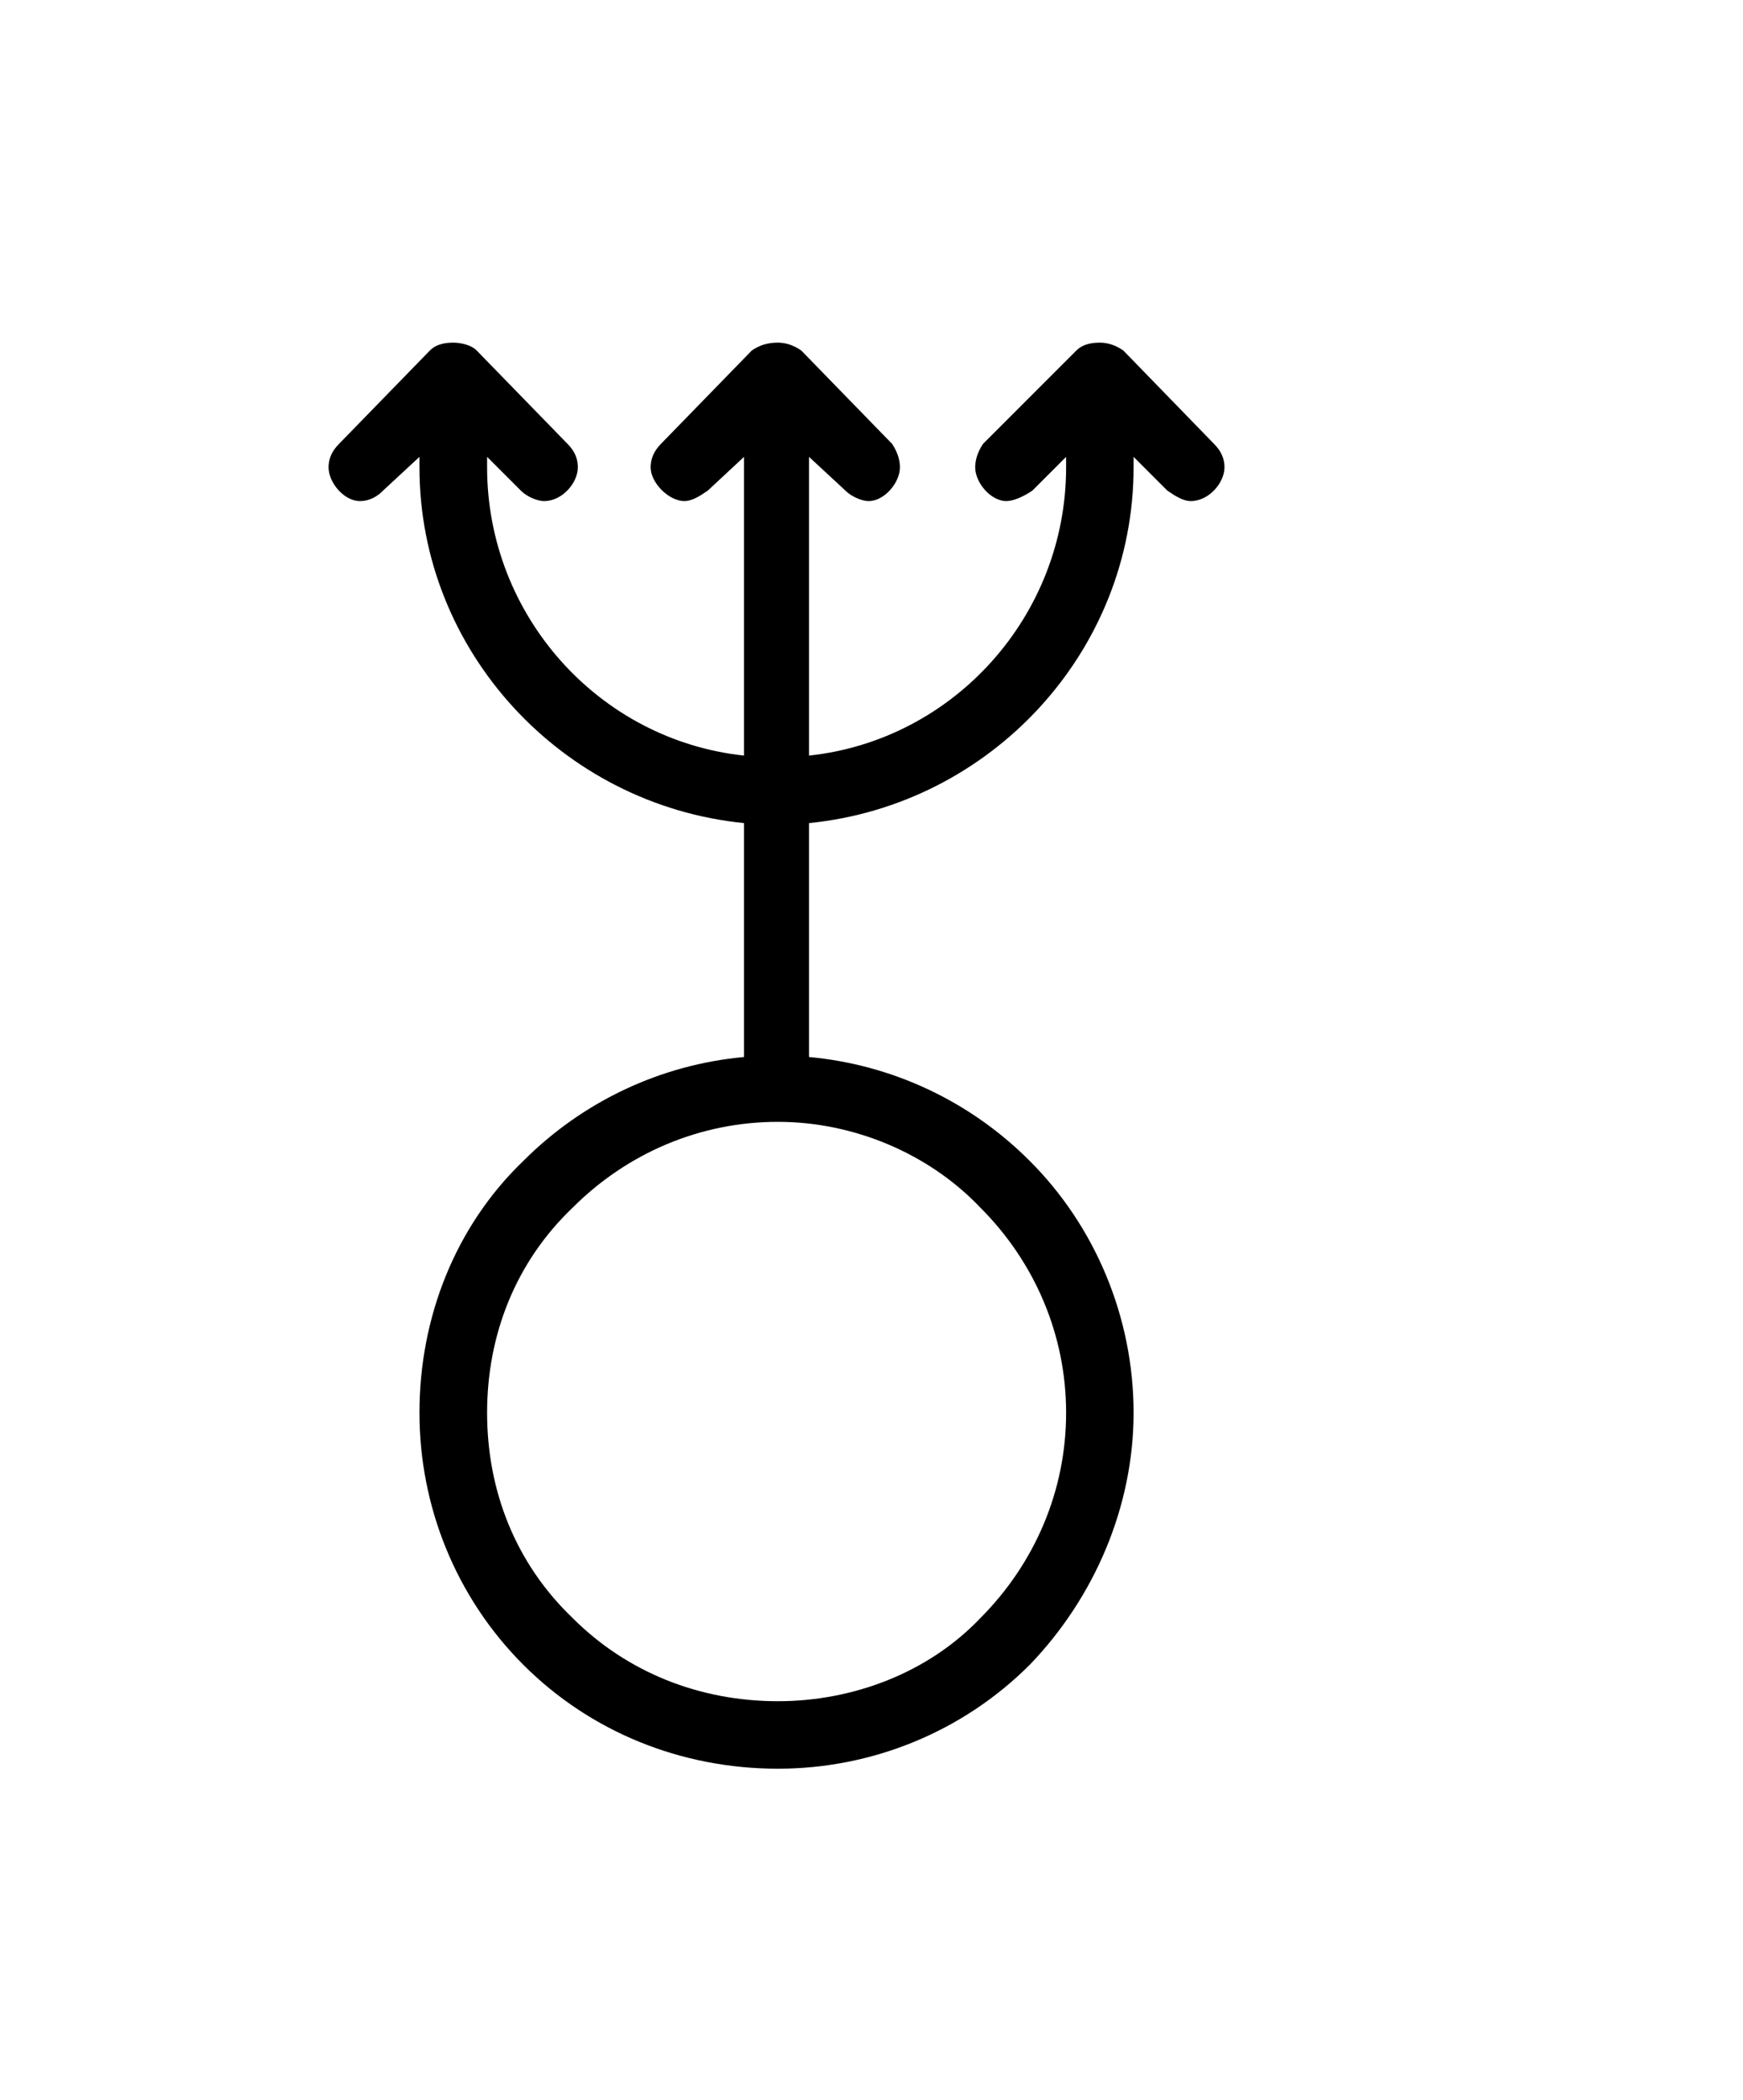 <?xml version="1.0" encoding="UTF-8"?>
<svg xmlns="http://www.w3.org/2000/svg" xmlns:xlink="http://www.w3.org/1999/xlink" width="10.488pt" height="12.633pt" viewBox="0 0 10.488 12.633" version="1.1">
<defs>
<g>
<symbol overflow="visible" id="glyph0-0">
<path style="stroke:none;" d=""/>
</symbol>
<symbol overflow="visible" id="glyph0-1">
<path style="stroke:none;" d="M 3.906 -1.578 C 4.234 -1.25 4.422 -0.812 4.422 -0.344 C 4.422 0.125 4.234 0.562 3.906 0.891 C 3.594 1.219 3.141 1.391 2.688 1.391 C 2.219 1.391 1.781 1.219 1.453 0.891 C 1.109 0.562 0.938 0.125 0.938 -0.344 C 0.938 -0.812 1.109 -1.25 1.453 -1.578 C 1.781 -1.906 2.219 -2.094 2.688 -2.094 C 3.141 -2.094 3.594 -1.906 3.906 -1.578 Z M 1.156 1.172 C 1.562 1.578 2.109 1.797 2.688 1.797 C 3.25 1.797 3.797 1.578 4.203 1.172 C 4.594 0.766 4.828 0.219 4.828 -0.344 C 4.828 -0.922 4.594 -1.469 4.203 -1.859 C 3.844 -2.219 3.375 -2.438 2.875 -2.484 L 2.875 -3.891 C 3.969 -4 4.828 -4.922 4.828 -6.031 L 4.828 -6.094 L 5.031 -5.891 C 5.078 -5.859 5.125 -5.828 5.172 -5.828 C 5.281 -5.828 5.375 -5.938 5.375 -6.031 C 5.375 -6.078 5.359 -6.125 5.312 -6.172 L 4.766 -6.734 C 4.719 -6.766 4.672 -6.781 4.625 -6.781 C 4.562 -6.781 4.516 -6.766 4.484 -6.734 L 3.922 -6.172 C 3.891 -6.125 3.875 -6.078 3.875 -6.031 C 3.875 -5.938 3.969 -5.828 4.062 -5.828 C 4.109 -5.828 4.172 -5.859 4.219 -5.891 L 4.422 -6.094 L 4.422 -6.031 C 4.422 -5.141 3.75 -4.391 2.875 -4.297 L 2.875 -6.094 L 3.094 -5.891 C 3.125 -5.859 3.188 -5.828 3.234 -5.828 C 3.328 -5.828 3.422 -5.938 3.422 -6.031 C 3.422 -6.078 3.406 -6.125 3.375 -6.172 L 2.828 -6.734 C 2.781 -6.766 2.734 -6.781 2.688 -6.781 C 2.625 -6.781 2.578 -6.766 2.531 -6.734 L 1.984 -6.172 C 1.938 -6.125 1.922 -6.078 1.922 -6.031 C 1.922 -5.938 2.031 -5.828 2.125 -5.828 C 2.172 -5.828 2.219 -5.859 2.266 -5.891 L 2.484 -6.094 L 2.484 -4.297 C 1.609 -4.391 0.938 -5.141 0.938 -6.031 L 0.938 -6.094 L 1.141 -5.891 C 1.172 -5.859 1.234 -5.828 1.281 -5.828 C 1.391 -5.828 1.484 -5.938 1.484 -6.031 C 1.484 -6.078 1.469 -6.125 1.422 -6.172 L 0.875 -6.734 C 0.844 -6.766 0.781 -6.781 0.734 -6.781 C 0.672 -6.781 0.625 -6.766 0.594 -6.734 L 0.047 -6.172 C 0 -6.125 -0.016 -6.078 -0.016 -6.031 C -0.016 -5.938 0.078 -5.828 0.172 -5.828 C 0.234 -5.828 0.281 -5.859 0.312 -5.891 L 0.531 -6.094 L 0.531 -6.031 C 0.531 -4.922 1.391 -4 2.484 -3.891 L 2.484 -2.484 C 1.984 -2.438 1.516 -2.219 1.156 -1.859 C 0.75 -1.469 0.531 -0.922 0.531 -0.344 C 0.531 0.219 0.75 0.766 1.156 1.172 Z "/>
</symbol>
</g>
</defs>
<g id="surface1">
<g style="fill:rgb(0%,0%,0%);fill-opacity:1;">
  <use xlink:href="#glyph0-1" x="1.993" y="8.842"/>
</g>
</g>
</svg>

